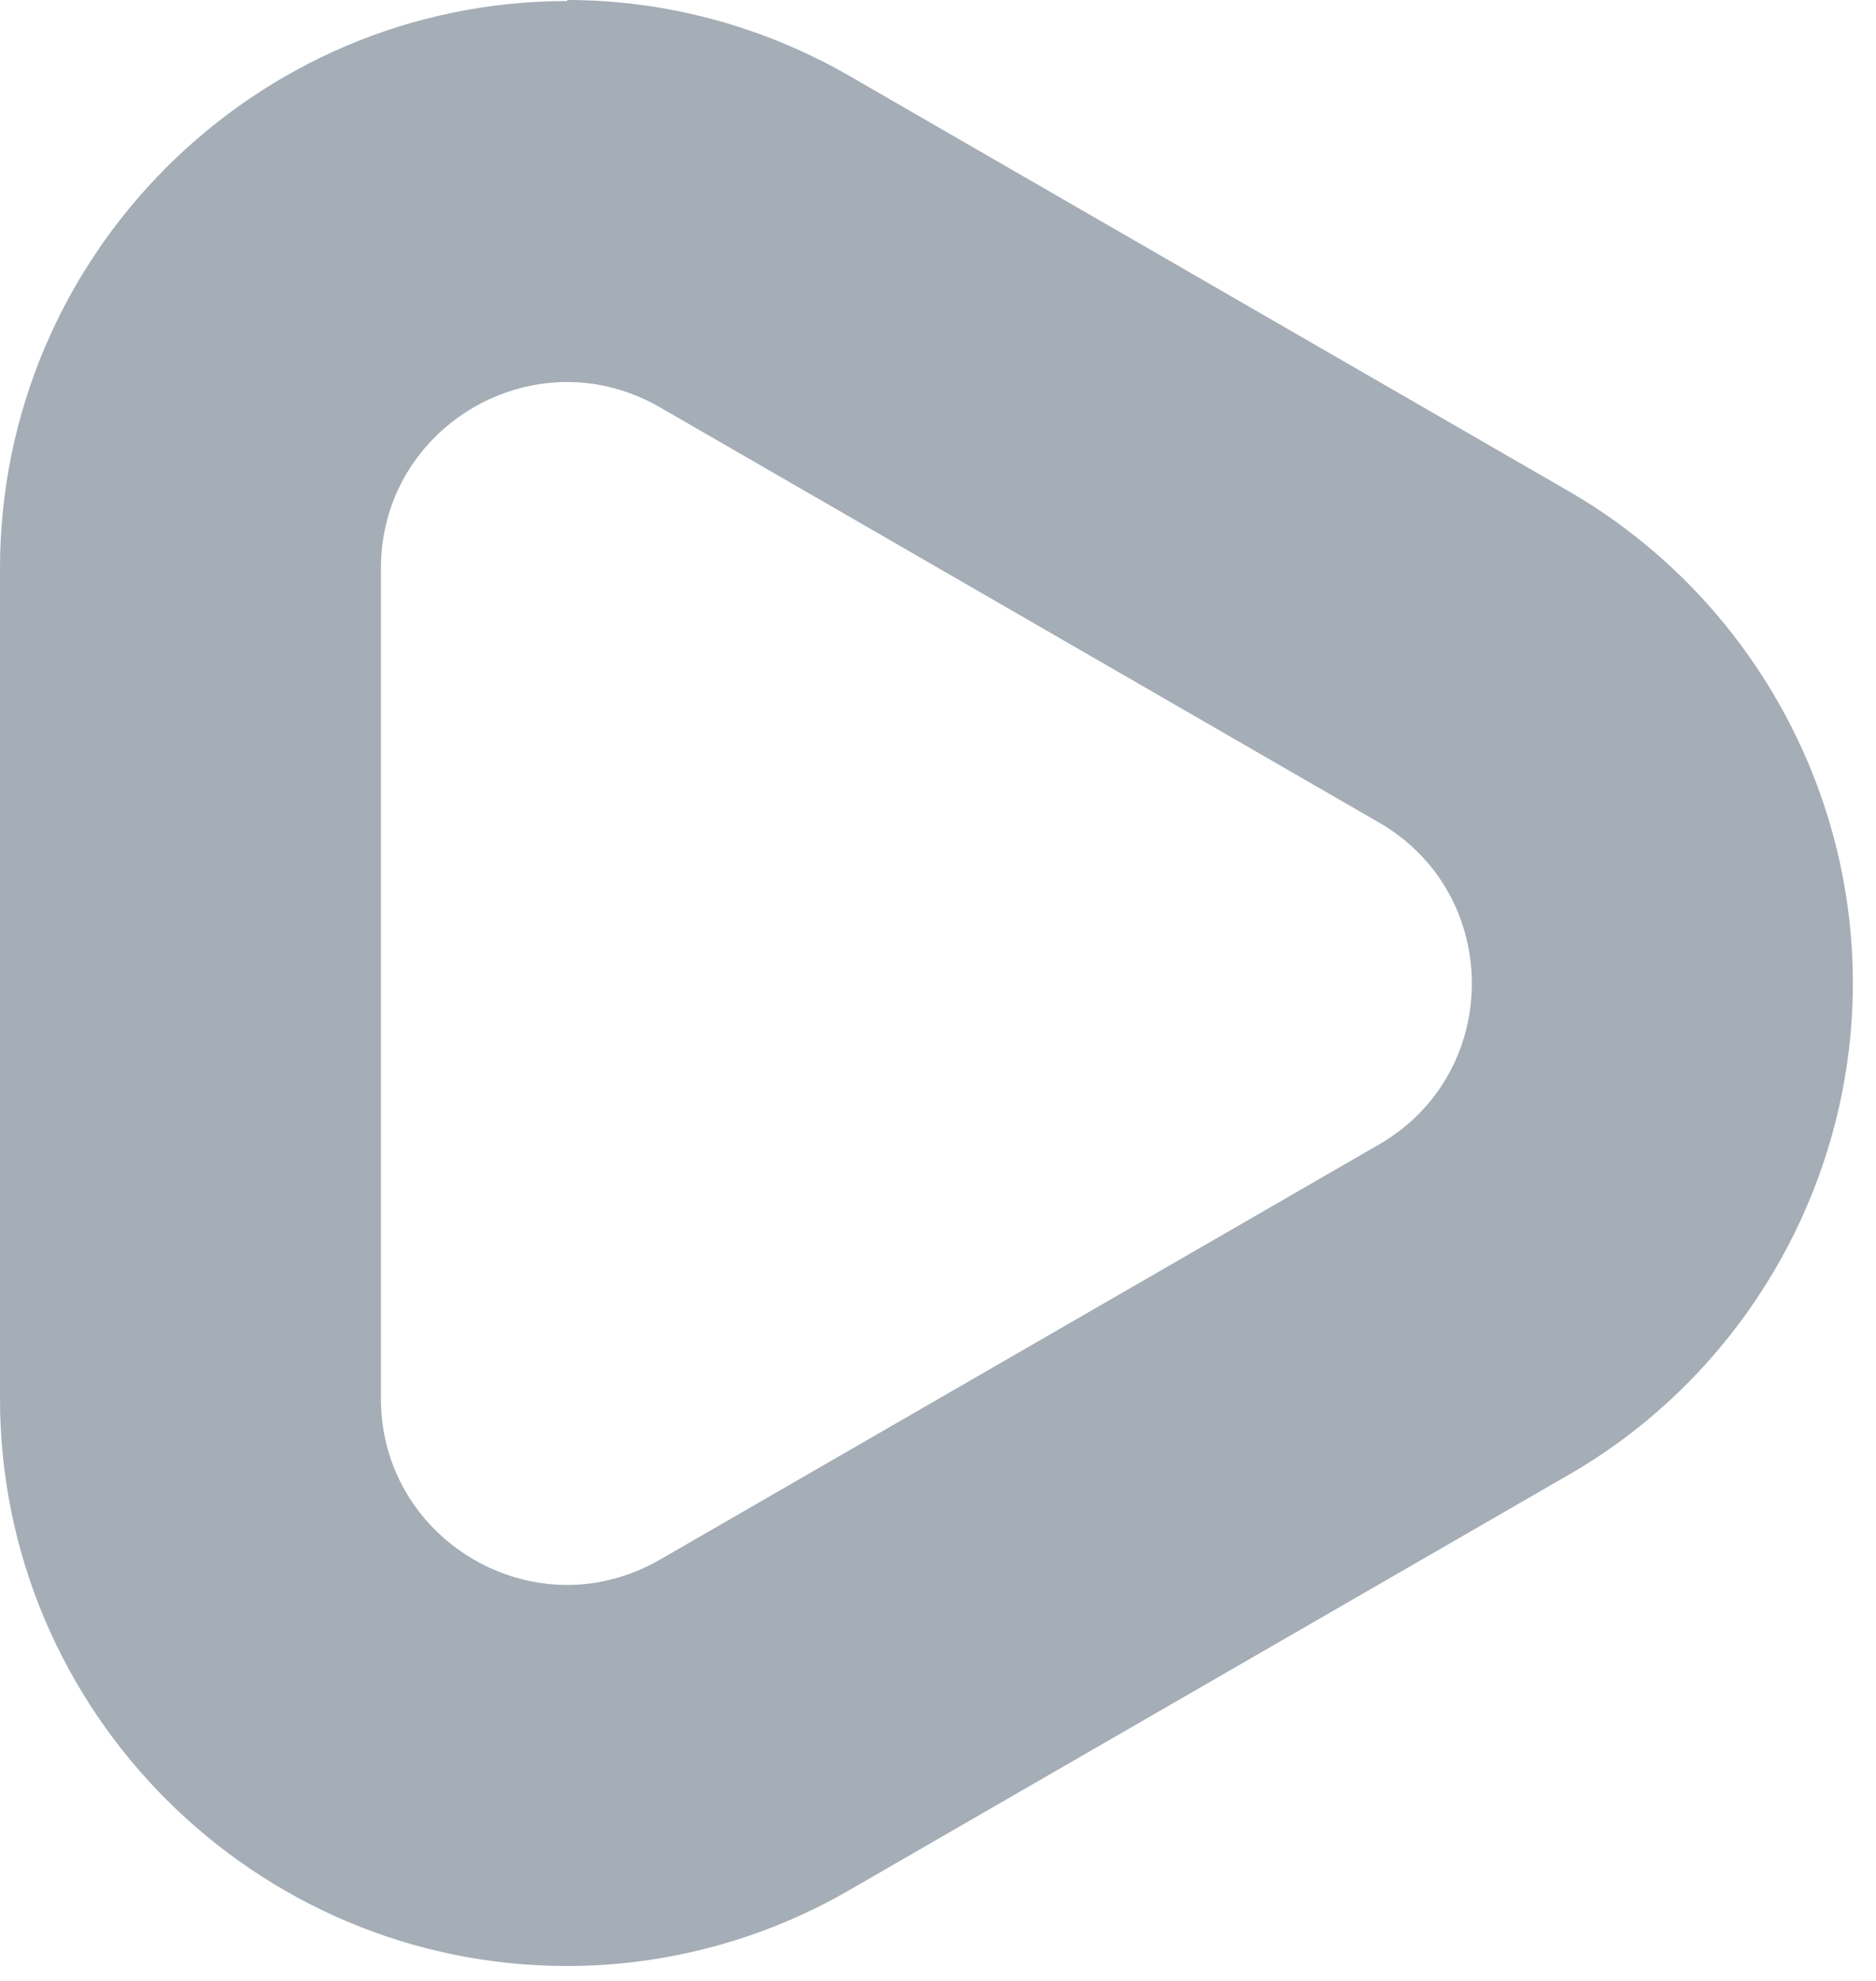 <svg width="18" height="19" viewBox="0 0 18 19" fill="none" xmlns="http://www.w3.org/2000/svg">
<path id="Vector" d="M5.443 3.664C5.74 3.664 6.046 3.742 6.333 3.907L13.229 7.888C14.42 8.573 14.42 10.293 13.229 10.979L6.333 14.959C6.046 15.124 5.74 15.202 5.443 15.202C4.51 15.202 3.655 14.454 3.655 13.414V5.453C3.655 4.408 4.51 3.664 5.443 3.664ZM5.443 0.01C2.44 0.01 0 2.454 0 5.453V13.414C0 16.417 2.445 18.857 5.443 18.857C6.391 18.857 7.334 18.604 8.16 18.123L15.056 14.143C16.733 13.175 17.778 11.367 17.778 9.428C17.778 7.489 16.733 5.686 15.056 4.714L8.16 0.734C7.329 0.253 6.391 0 5.443 0V0.01Z" fill="#A5ADB6"/>
</svg>
